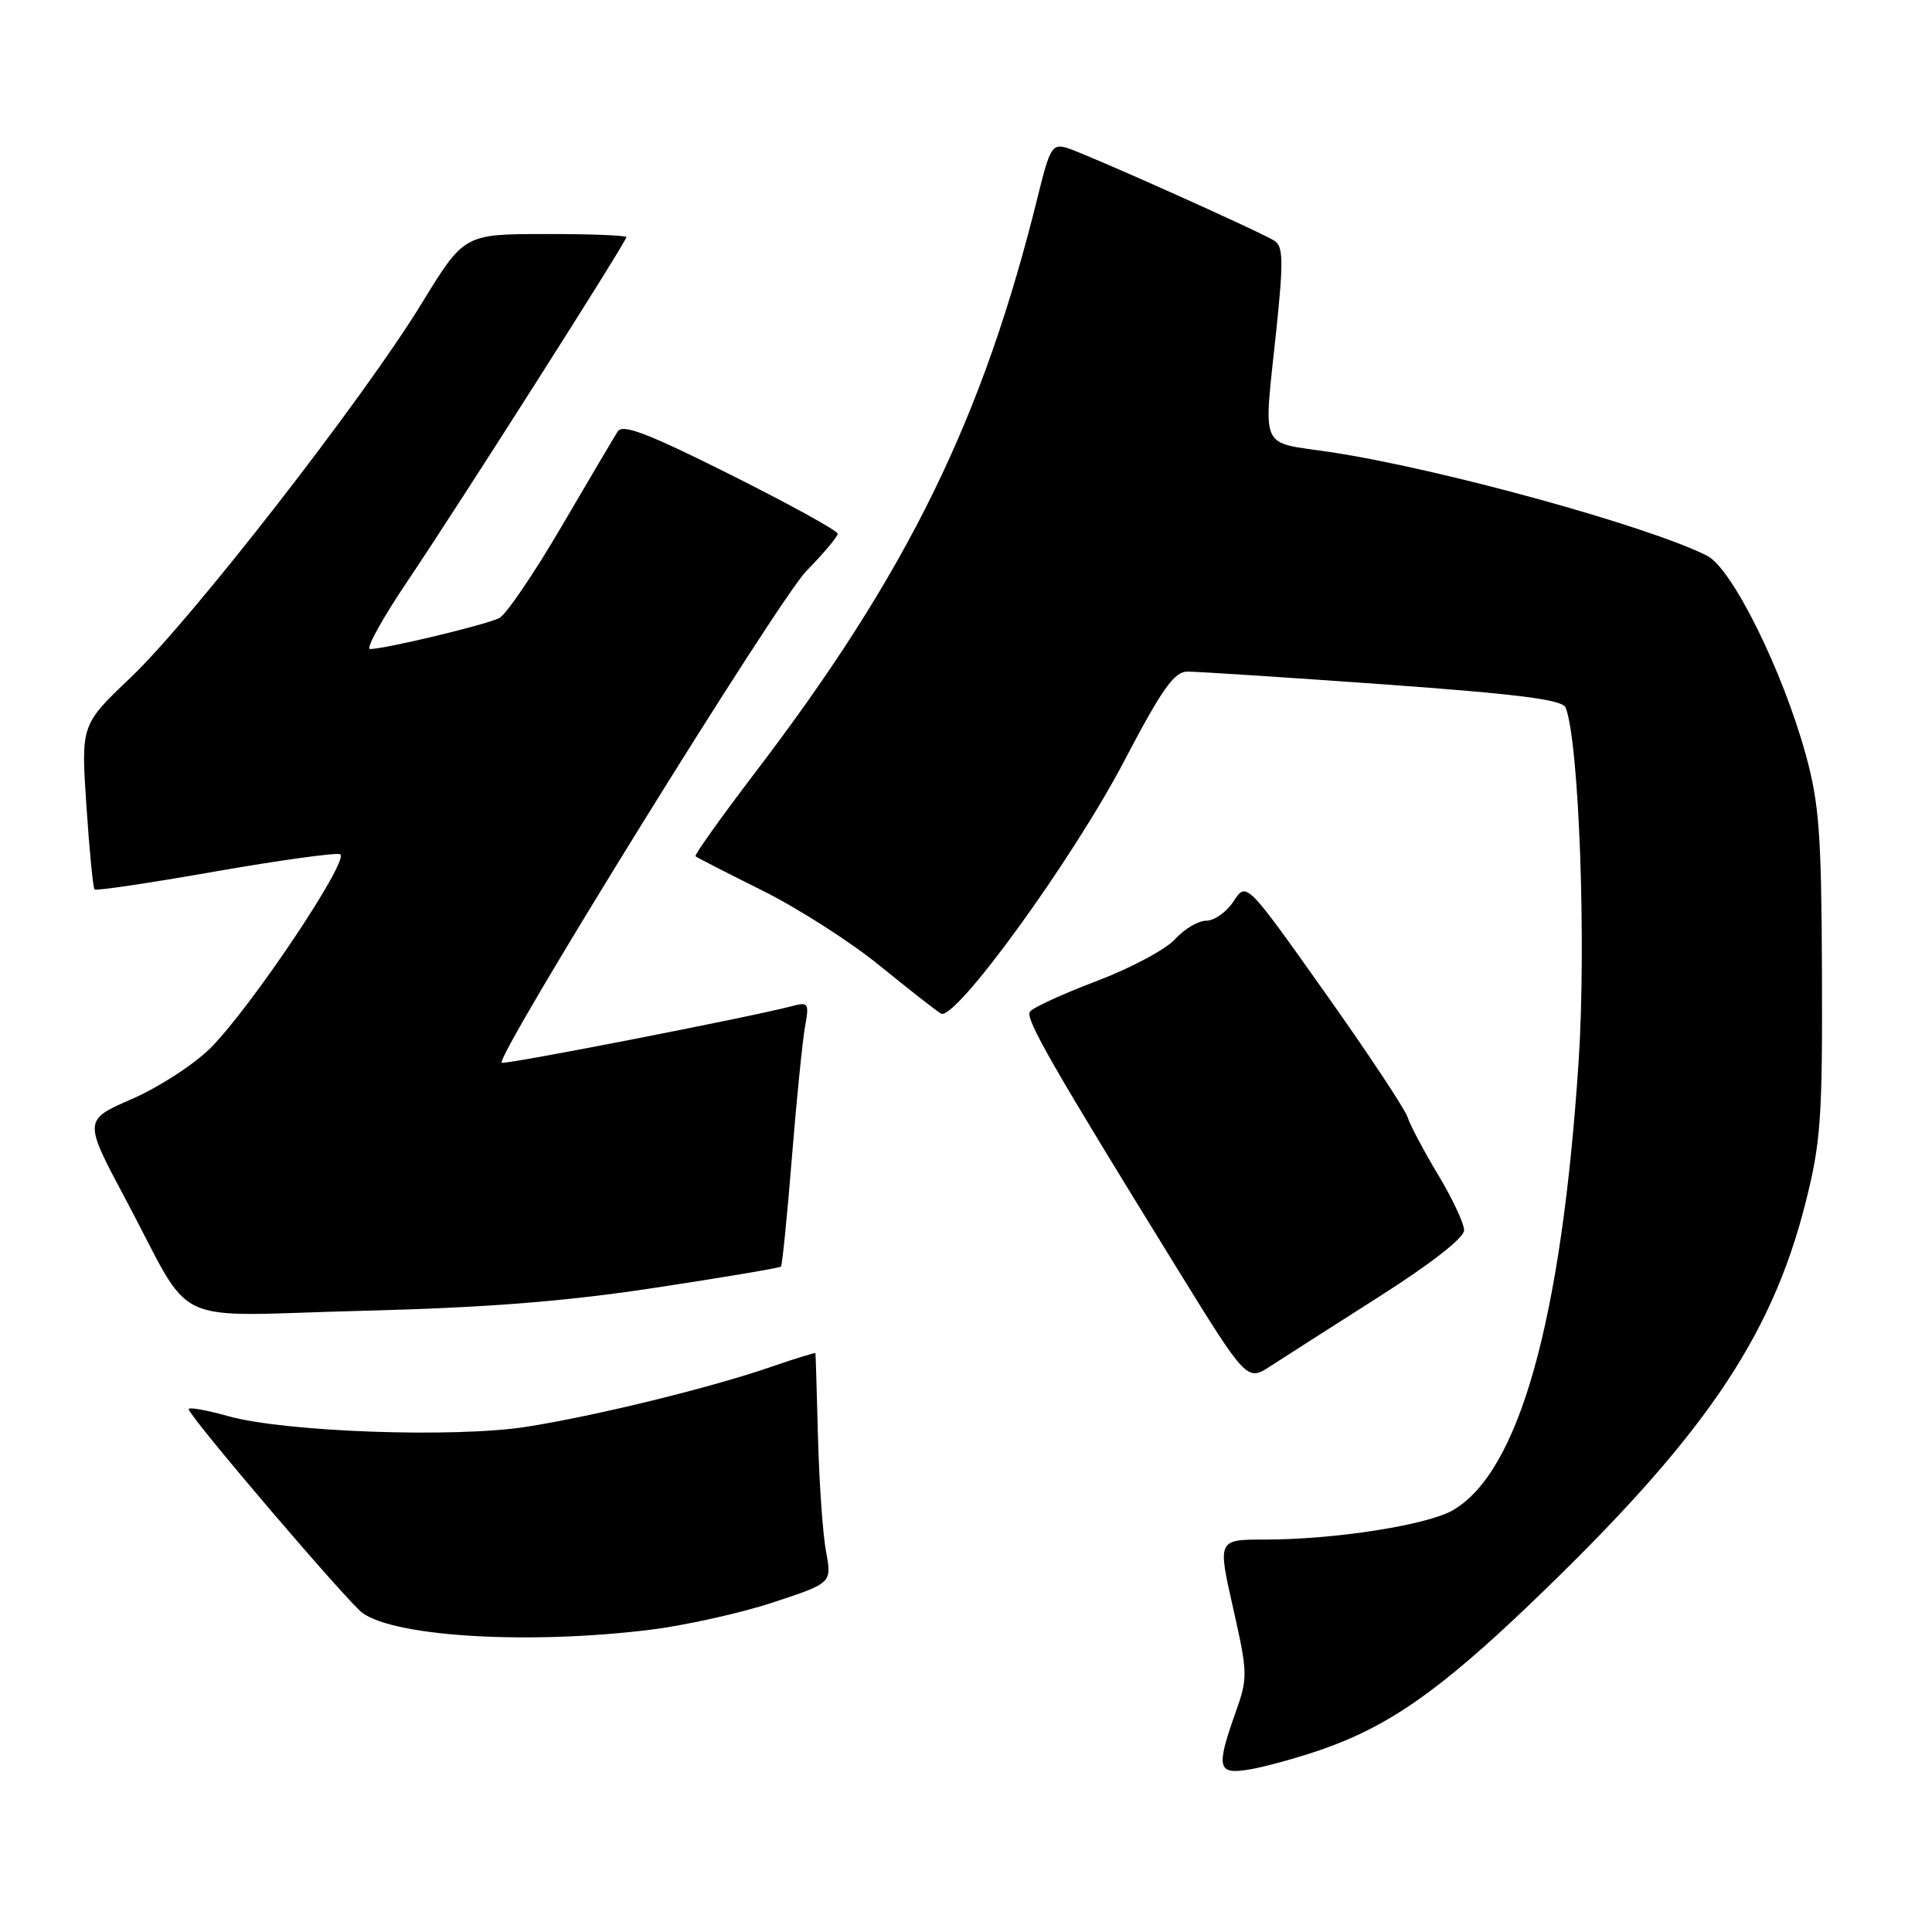 <?xml version="1.0" encoding="UTF-8" standalone="no"?>
<!DOCTYPE svg PUBLIC "-//W3C//DTD SVG 1.1//EN" "http://www.w3.org/Graphics/SVG/1.1/DTD/svg11.dtd" >
<svg xmlns="http://www.w3.org/2000/svg" xmlns:xlink="http://www.w3.org/1999/xlink" version="1.1" viewBox="0 0 256 256">
 <g >
 <path fill="currentColor"
d=" M 174.93 231.89 C 183.90 228.81 190.70 224.07 202.79 212.50 C 225.53 190.73 234.64 177.48 239.21 159.50 C 241.26 151.43 241.49 148.27 241.42 129.00 C 241.35 110.50 241.05 106.45 239.27 99.98 C 236.19 88.80 229.50 75.30 226.20 73.64 C 218.39 69.69 190.66 62.06 176.25 59.90 C 166.72 58.46 167.41 60.05 169.13 43.64 C 170.07 34.58 170.03 32.64 168.88 31.91 C 166.92 30.67 143.93 20.38 141.38 19.60 C 139.46 19.01 139.10 19.59 137.59 25.72 C 130.30 55.41 120.28 75.87 100.09 102.33 C 95.55 108.29 91.98 113.30 92.16 113.46 C 92.35 113.63 96.33 115.67 101.00 117.99 C 105.67 120.31 112.65 124.77 116.50 127.90 C 120.35 131.03 124.02 133.91 124.67 134.30 C 126.51 135.43 142.10 113.95 149.01 100.75 C 153.97 91.29 155.59 89.00 157.33 88.99 C 158.53 88.98 170.17 89.74 183.22 90.67 C 201.33 91.98 207.06 92.71 207.46 93.77 C 209.24 98.39 210.21 125.09 209.17 140.73 C 206.90 175.04 201.28 195.05 192.50 200.12 C 189.08 202.09 176.85 204.00 167.60 204.00 C 161.34 204.00 161.34 204.00 163.39 213.06 C 165.35 221.75 165.36 222.31 163.71 226.94 C 161.08 234.37 161.31 235.21 165.75 234.43 C 167.81 234.06 171.94 232.92 174.93 231.89 Z  M 86.03 215.97 C 90.69 215.40 98.04 213.77 102.37 212.35 C 110.23 209.76 110.23 209.76 109.46 205.63 C 109.03 203.36 108.55 196.55 108.39 190.50 C 108.23 184.45 108.08 179.41 108.05 179.30 C 108.02 179.20 105.41 180.00 102.25 181.09 C 94.19 183.88 78.92 187.62 69.73 189.06 C 60.23 190.55 37.76 189.75 30.25 187.65 C 27.36 186.84 25.00 186.42 25.00 186.72 C 25.00 187.62 46.15 212.40 48.06 213.75 C 52.53 216.90 70.03 217.92 86.03 215.97 Z  M 182.75 171.81 C 189.59 167.46 194.00 164.02 194.00 163.02 C 194.00 162.12 192.45 158.81 190.56 155.67 C 188.67 152.53 186.85 149.09 186.51 148.03 C 186.17 146.96 181.23 139.51 175.52 131.46 C 165.15 116.83 165.15 116.83 163.46 119.42 C 162.53 120.84 160.90 122.00 159.84 122.00 C 158.77 122.00 156.91 123.10 155.70 124.45 C 154.49 125.79 149.80 128.30 145.27 130.01 C 140.74 131.73 136.78 133.55 136.46 134.07 C 135.86 135.04 139.43 141.27 155.79 167.78 C 165.22 183.06 165.22 183.06 168.36 181.01 C 170.09 179.89 176.56 175.75 182.75 171.81 Z  M 86.84 170.63 C 95.83 169.27 103.32 168.00 103.48 167.83 C 103.65 167.65 104.30 161.20 104.92 153.50 C 105.54 145.80 106.33 137.97 106.66 136.10 C 107.24 132.89 107.14 132.73 104.89 133.33 C 99.62 134.73 66.80 141.13 66.48 140.82 C 65.64 139.98 103.16 79.41 106.85 75.66 C 109.13 73.33 111.00 71.11 111.00 70.72 C 111.00 70.33 104.64 66.83 96.86 62.93 C 85.86 57.42 82.52 56.14 81.85 57.17 C 81.38 57.90 78.03 63.57 74.41 69.76 C 70.79 75.95 67.08 81.41 66.17 81.89 C 64.48 82.77 51.01 86.00 49.03 86.00 C 48.43 86.00 50.66 81.96 53.98 77.03 C 61.11 66.43 83.00 32.02 83.00 31.42 C 83.00 31.19 78.16 31.00 72.25 31.01 C 61.50 31.02 61.50 31.02 55.84 40.26 C 48.10 52.90 25.37 82.12 17.32 89.77 C 10.73 96.04 10.73 96.04 11.45 106.77 C 11.84 112.67 12.33 117.66 12.53 117.86 C 12.72 118.06 19.86 117.00 28.38 115.50 C 36.90 114.01 44.41 112.97 45.05 113.18 C 46.53 113.68 33.30 133.46 27.88 138.88 C 25.73 141.03 21.06 144.06 17.51 145.61 C 11.05 148.42 11.05 148.42 16.67 158.96 C 25.92 176.29 21.81 174.35 47.95 173.69 C 64.50 173.27 74.85 172.46 86.84 170.63 Z "/>
</g>
</svg>